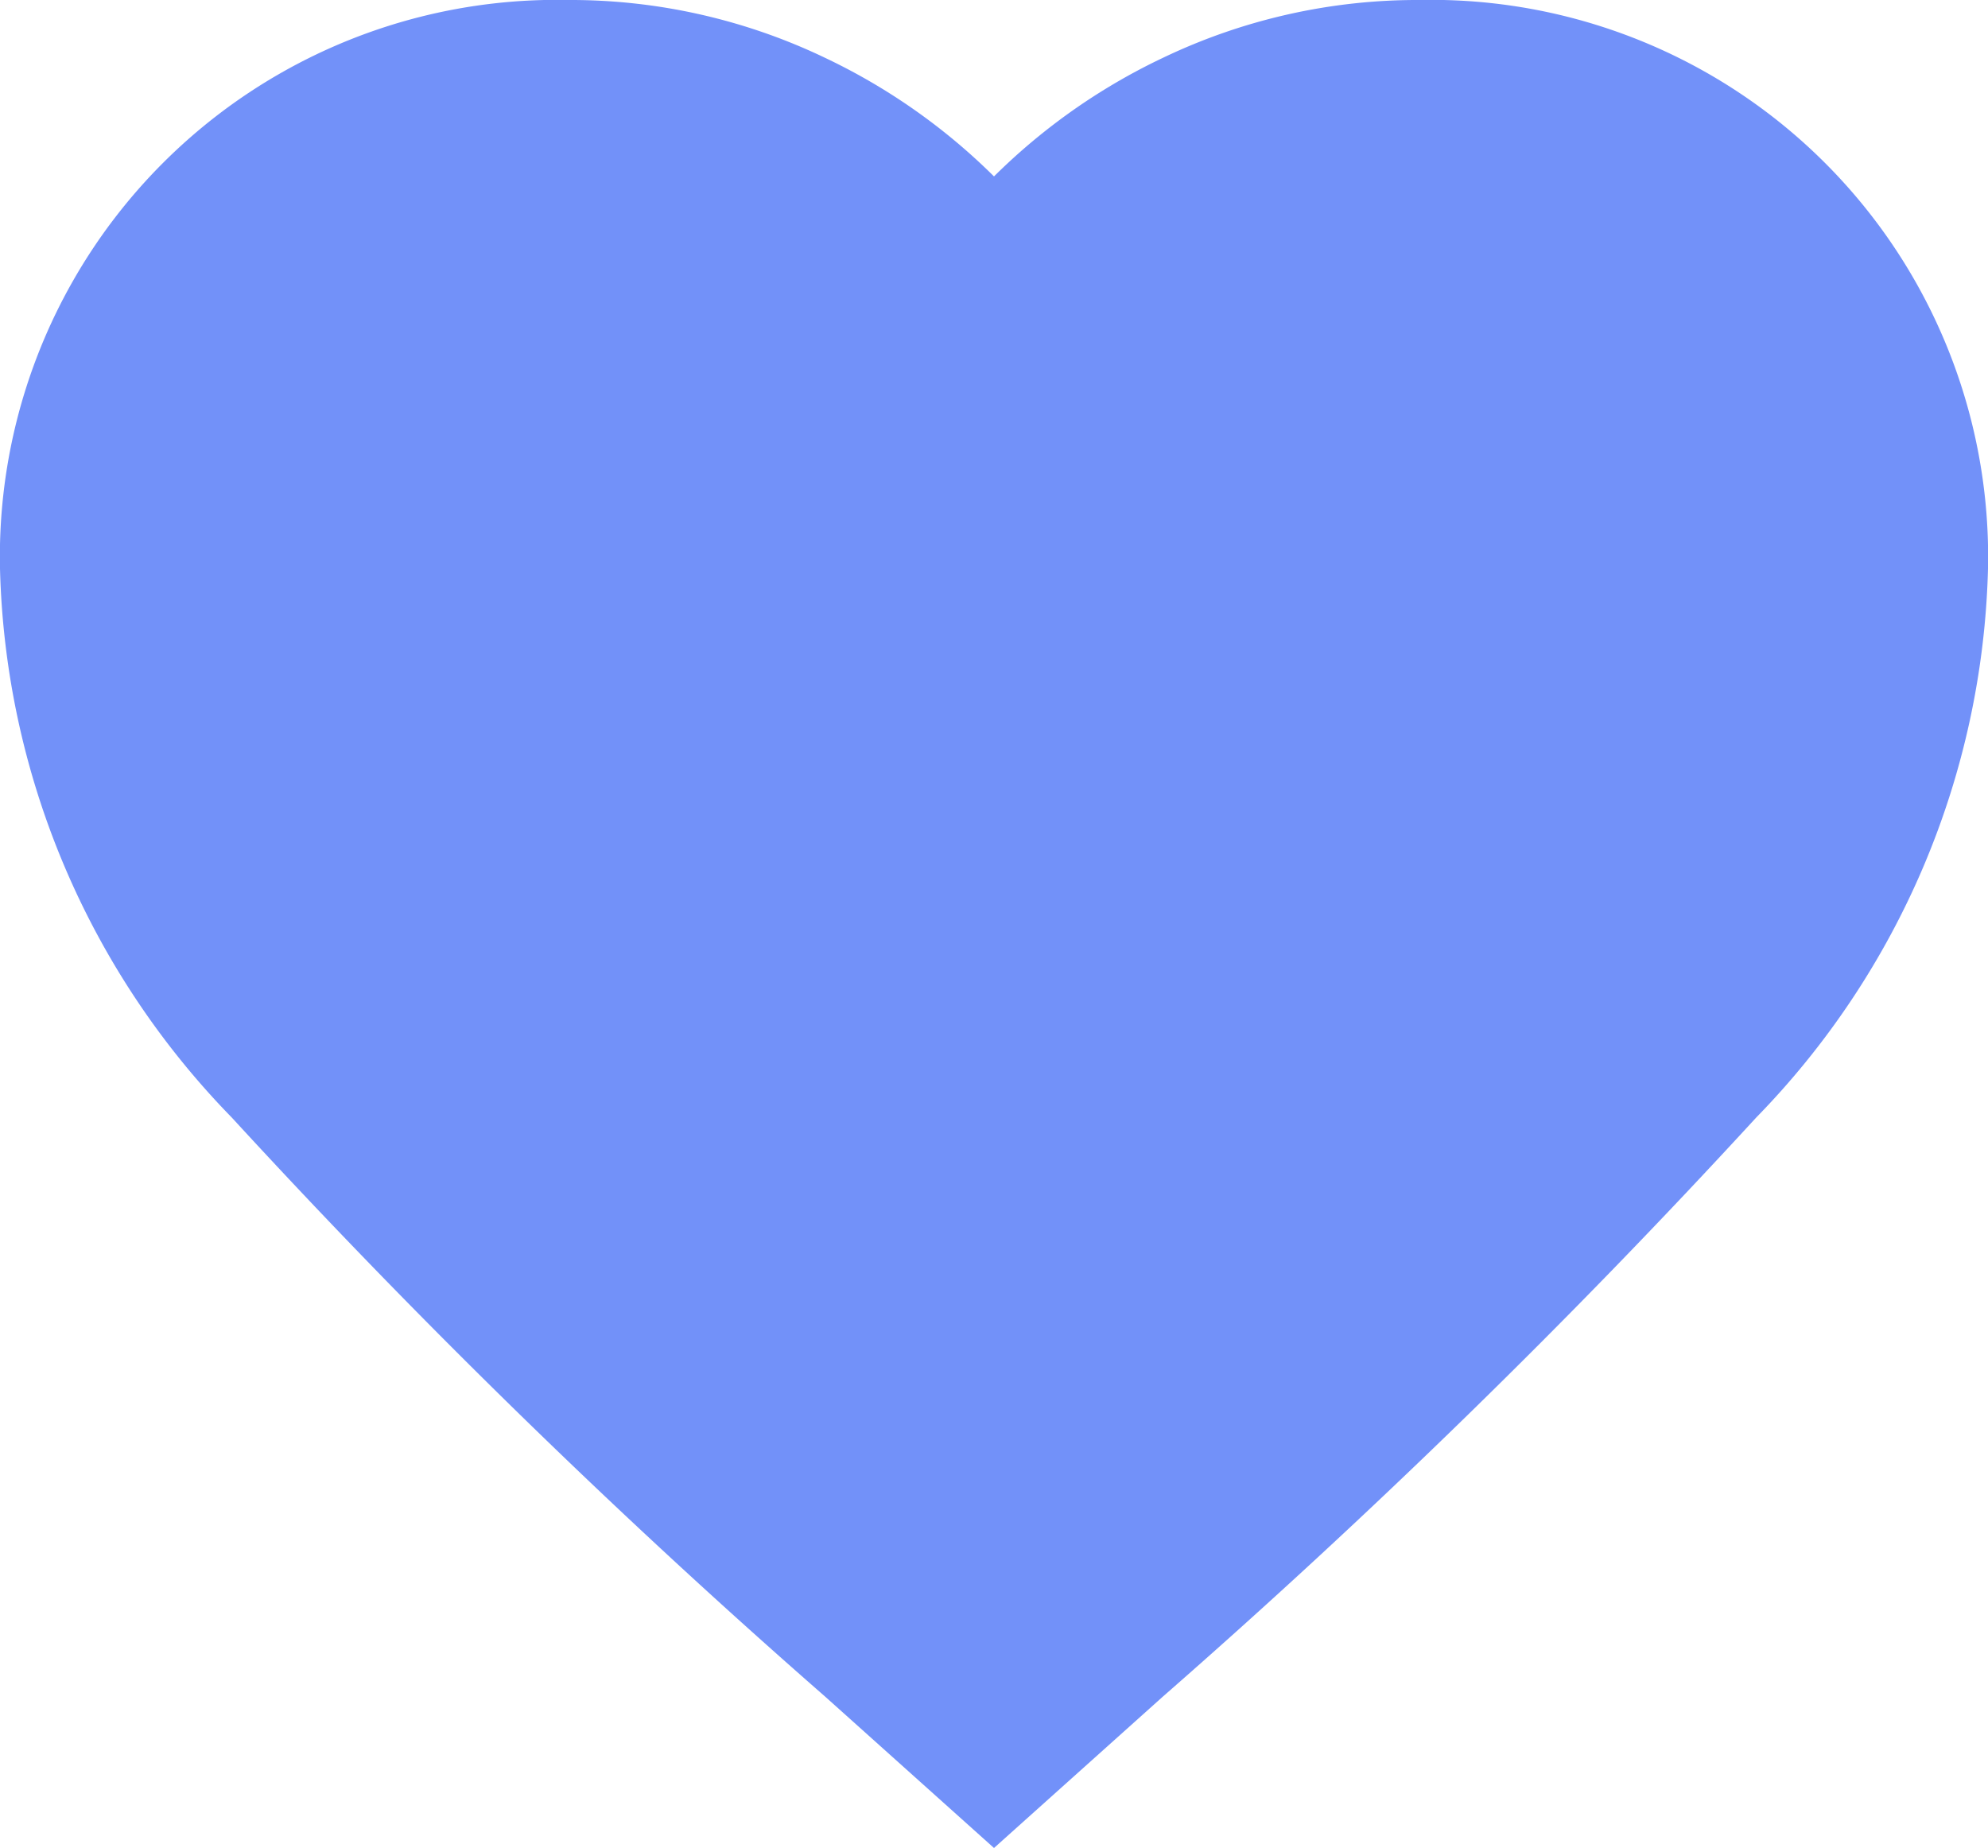 <svg xmlns="http://www.w3.org/2000/svg" width="21" height="19.522" viewBox="0 0 21 19.522">
  <path id="favorite_FILL1_wght400_GRAD0_opsz24" d="M12,21l-1.45-1.3a79.49,79.49,0,0,1-6.238-6.088A8.107,8.107,0,0,1,2,8.15a5.382,5.382,0,0,1,5.5-5.5,5.721,5.721,0,0,1,2.5.562A5.962,5.962,0,0,1,12,4.75a5.962,5.962,0,0,1,2-1.538,5.721,5.721,0,0,1,2.5-.562A5.382,5.382,0,0,1,22,8.15a8.107,8.107,0,0,1-2.312,5.462A79.49,79.49,0,0,1,13.45,19.7Z" transform="translate(-1.5 -2.15)" fill="#7291f9" stroke="#7291f9" stroke-width="1"/>
</svg>

